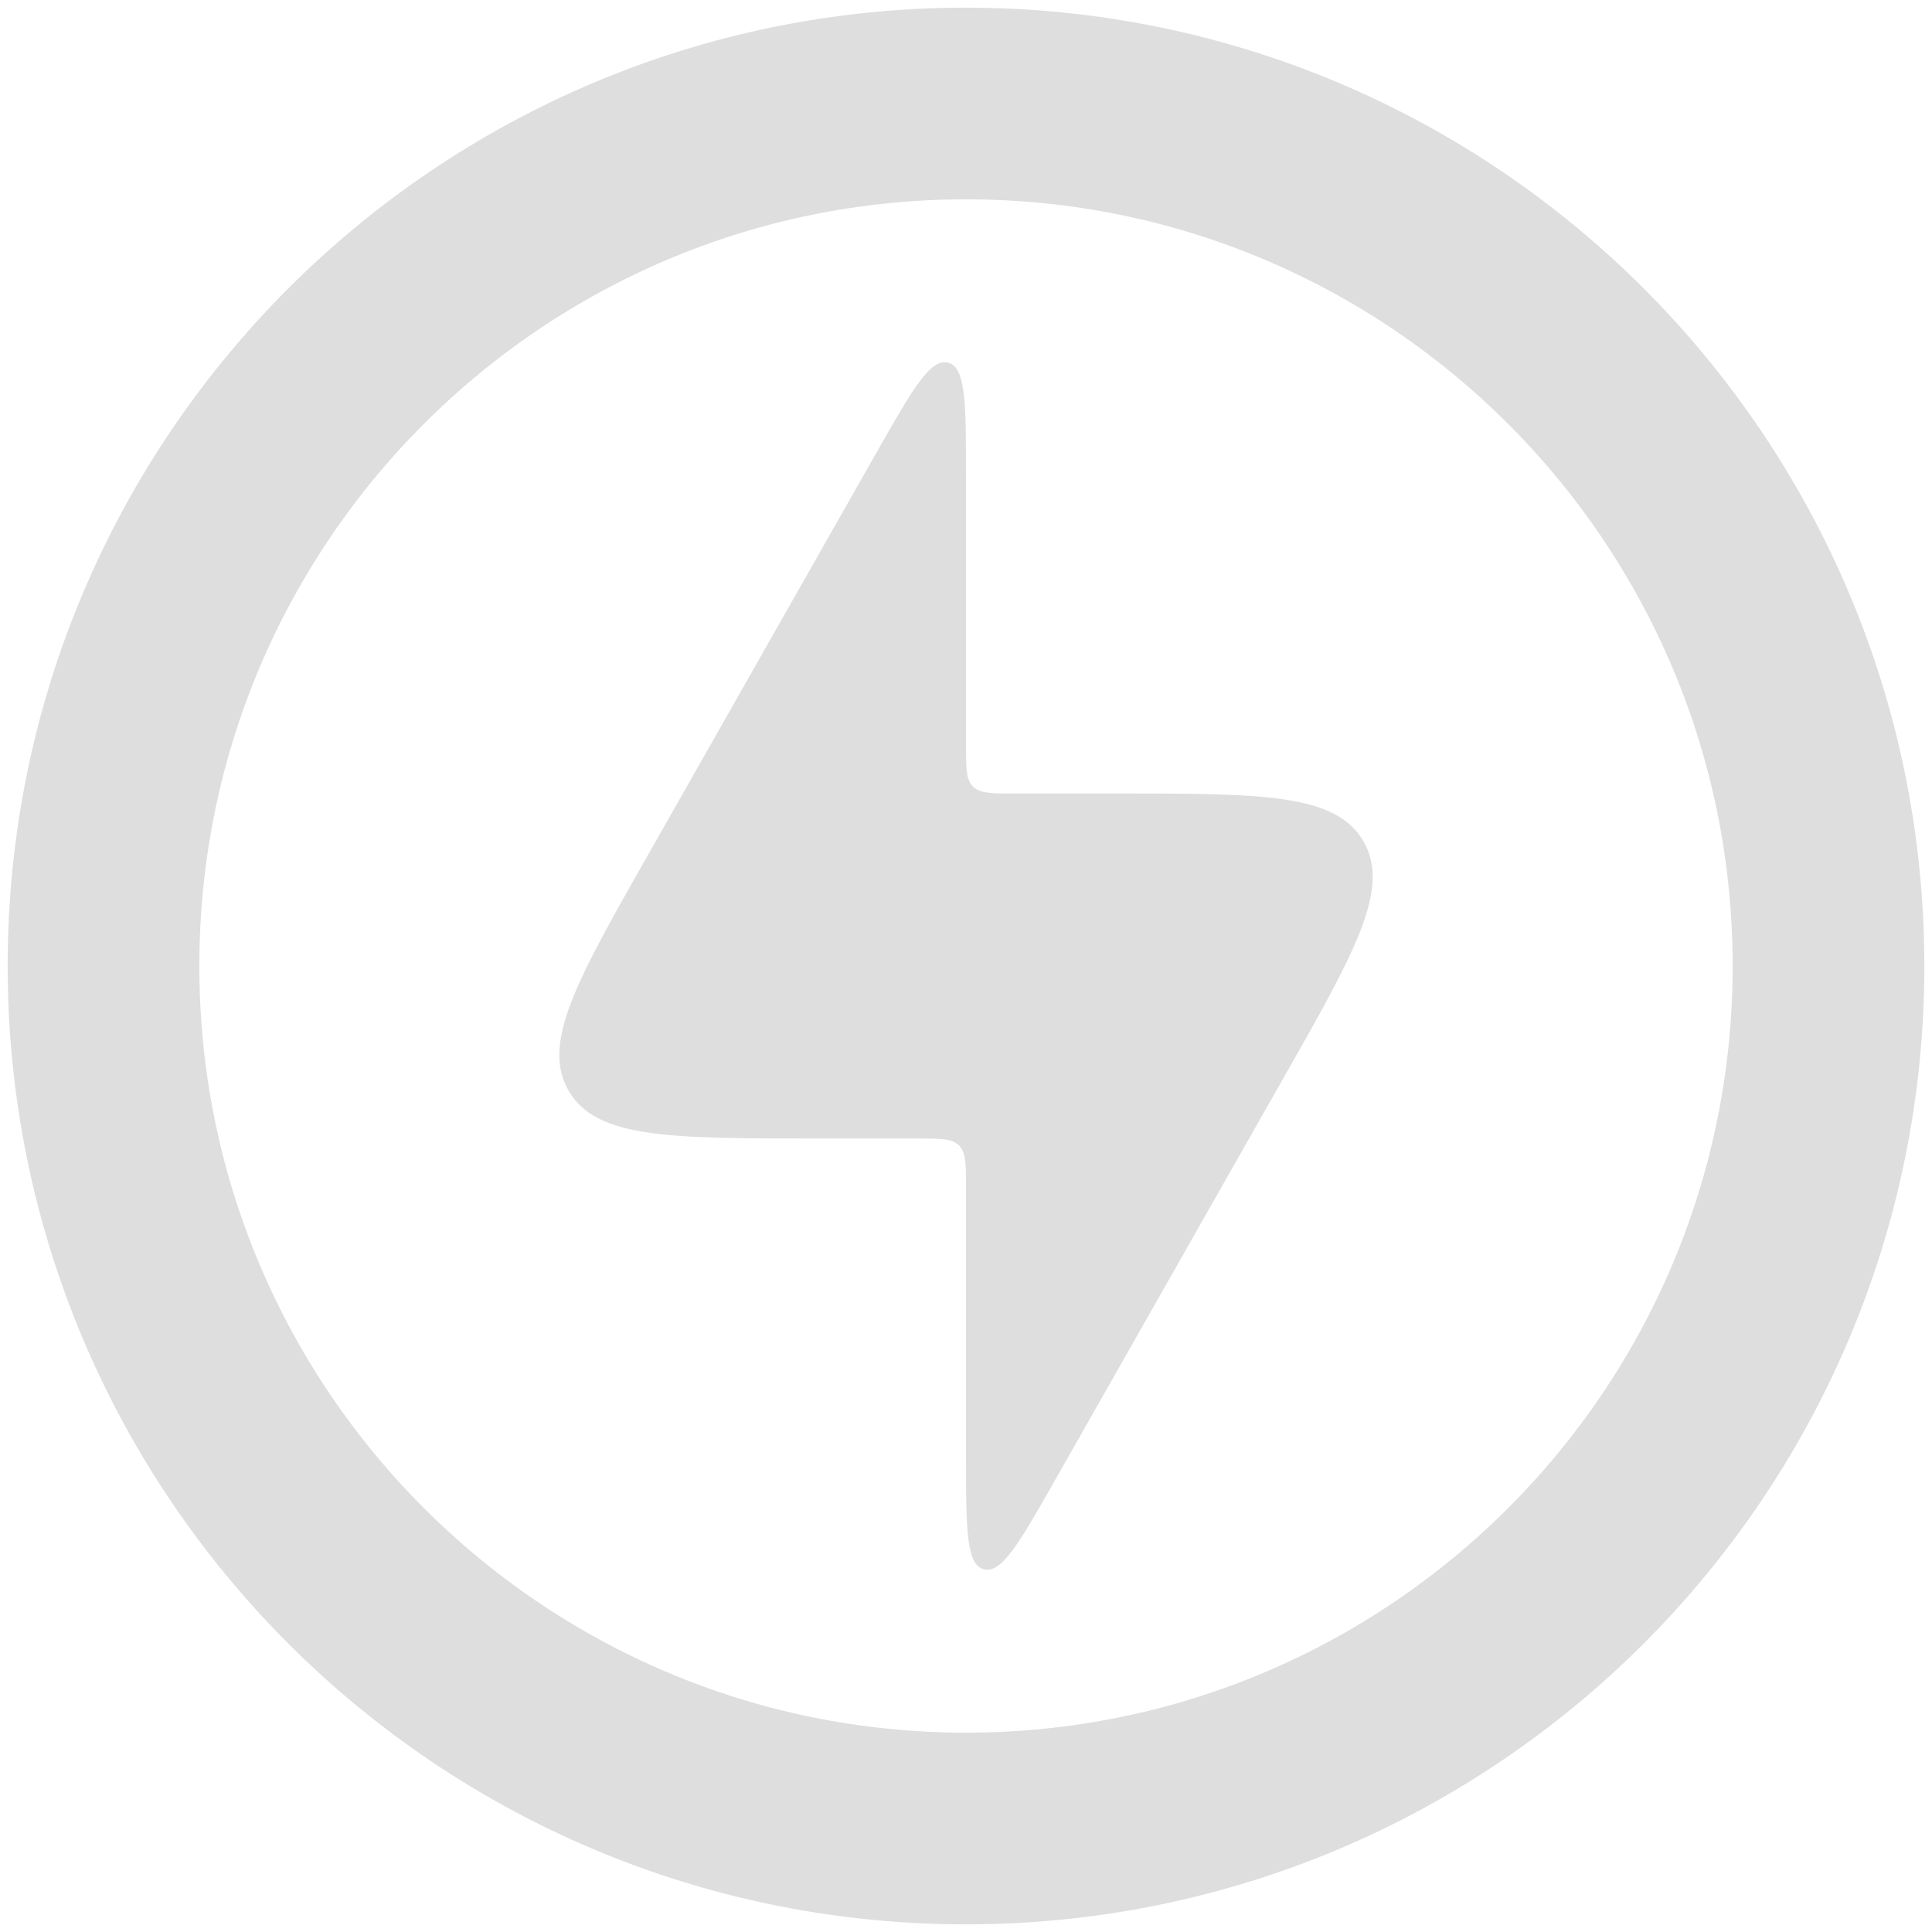 <svg width="42" height="42" viewBox="0 0 42 42" fill="none" xmlns="http://www.w3.org/2000/svg">
<path d="M19.958 24.75H17.744C14.556 24.75 12.965 24.75 12.363 23.714C11.758 22.679 12.546 21.293 14.121 18.525L19.052 9.843C19.833 8.468 20.225 7.781 20.613 7.885C21 7.987 21 8.777 21 10.358V16.208C21 16.7 21 16.945 21.152 17.098C21.304 17.25 21.55 17.25 22.042 17.25H24.256C27.444 17.25 29.035 17.25 29.638 18.285C30.242 19.32 29.454 20.706 27.879 23.475L22.948 32.156C22.167 33.531 21.775 34.218 21.388 34.114C21 34.014 21 33.225 21 31.643V25.791C21 25.3 21 25.054 20.848 24.902C20.696 24.75 20.45 24.75 19.958 24.75Z" fill="#DEDEDE"/>
<path d="M21 39.75C31.355 39.75 39.75 31.355 39.75 21C39.75 10.645 31.355 2.25 21 2.25C10.645 2.25 2.25 10.645 2.25 21C2.25 31.355 10.645 39.75 21 39.75Z" stroke="#DEDEDE" stroke-width="4.167"/>
</svg>
